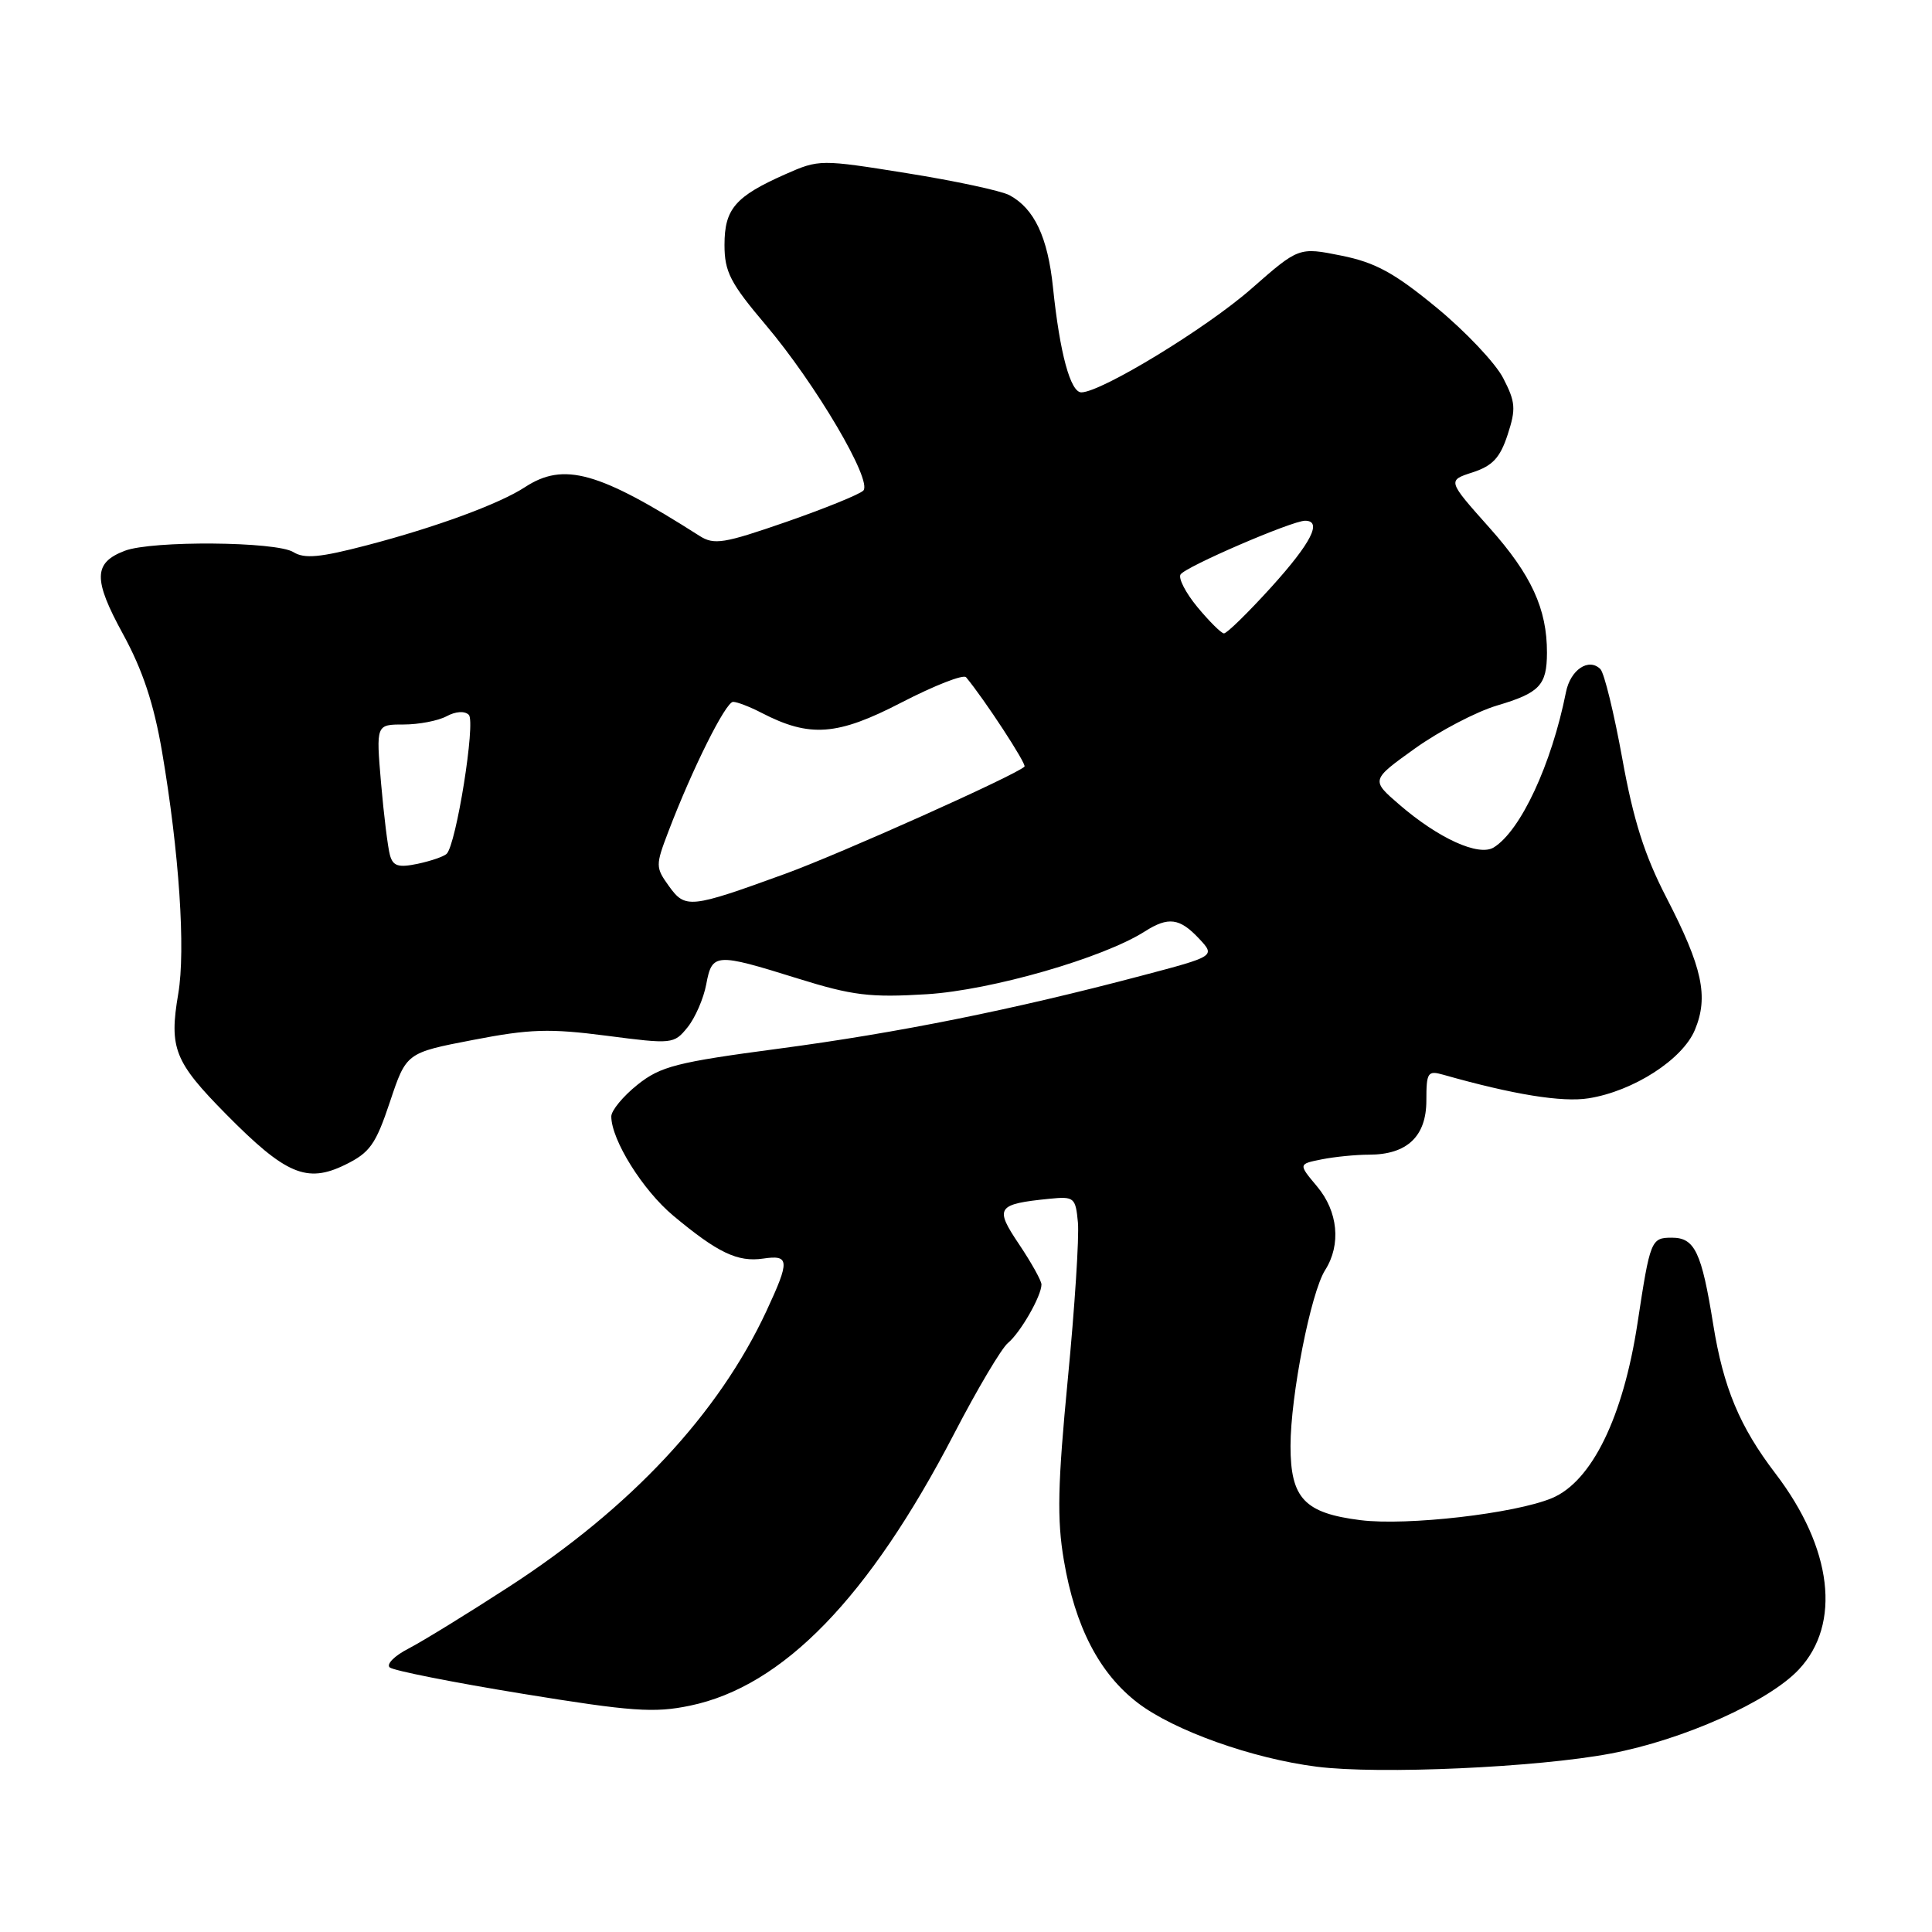 <?xml version="1.0" encoding="UTF-8" standalone="no"?>
<!DOCTYPE svg PUBLIC "-//W3C//DTD SVG 1.1//EN" "http://www.w3.org/Graphics/SVG/1.1/DTD/svg11.dtd" >
<svg xmlns="http://www.w3.org/2000/svg" xmlns:xlink="http://www.w3.org/1999/xlink" version="1.1" viewBox="0 0 256 256">
 <g >
 <path fill="currentColor"
d=" M 213.45 232.35 C 223.04 230.54 234.39 225.46 238.36 221.21 C 244.01 215.18 242.81 205.14 235.25 195.24 C 230.51 189.03 228.36 183.88 227.01 175.50 C 225.47 165.89 224.56 164.00 221.54 164.00 C 218.77 164.00 218.66 164.28 216.98 175.32 C 215.08 187.79 210.92 196.30 205.64 198.51 C 200.73 200.56 186.46 202.20 180.28 201.43 C 172.85 200.50 171.00 198.54 171.00 191.61 C 171.00 184.95 173.69 171.27 175.59 168.29 C 177.73 164.92 177.30 160.51 174.51 157.20 C 172.03 154.24 172.03 154.24 175.14 153.62 C 176.85 153.28 179.67 153.00 181.40 153.00 C 186.44 153.00 189.00 150.58 189.00 145.83 C 189.00 142.09 189.18 141.82 191.25 142.41 C 200.52 145.04 206.99 146.09 210.50 145.53 C 216.42 144.59 222.94 140.40 224.58 136.47 C 226.42 132.06 225.59 128.20 220.82 118.96 C 217.91 113.33 216.43 108.67 214.96 100.51 C 213.87 94.50 212.57 89.17 212.06 88.66 C 210.52 87.12 208.09 88.74 207.50 91.71 C 205.59 101.29 201.50 110.07 197.93 112.29 C 195.94 113.52 190.61 111.10 185.40 106.60 C 181.65 103.36 181.65 103.36 187.51 99.16 C 190.73 96.86 195.62 94.30 198.38 93.48 C 204.01 91.81 204.97 90.80 204.98 86.50 C 205.00 80.70 202.91 76.15 197.37 69.94 C 191.78 63.67 191.78 63.67 195.13 62.59 C 197.77 61.73 198.77 60.66 199.77 57.60 C 200.89 54.18 200.82 53.27 199.18 50.10 C 198.16 48.12 194.18 43.91 190.34 40.75 C 184.74 36.14 182.24 34.78 177.73 33.87 C 172.10 32.74 172.10 32.74 165.80 38.27 C 159.87 43.48 145.95 51.96 143.29 51.99 C 141.84 52.00 140.43 46.81 139.53 38.12 C 138.84 31.42 137.05 27.63 133.75 25.86 C 132.66 25.28 126.56 23.97 120.18 22.95 C 108.71 21.11 108.54 21.11 104.08 23.08 C 97.42 26.03 96.00 27.68 96.00 32.45 C 96.00 36.01 96.76 37.50 101.46 43.05 C 108.08 50.87 115.66 63.74 114.39 65.01 C 113.89 65.51 109.29 67.38 104.17 69.16 C 95.89 72.03 94.62 72.24 92.68 71.00 C 79.32 62.48 74.70 61.19 69.56 64.55 C 66.19 66.76 57.77 69.86 48.62 72.25 C 42.43 73.87 40.34 74.07 38.88 73.16 C 36.61 71.74 20.14 71.61 16.54 72.98 C 12.37 74.57 12.32 76.75 16.30 84.02 C 18.90 88.78 20.38 93.23 21.47 99.59 C 23.74 112.90 24.61 125.86 23.62 131.67 C 22.39 138.91 23.10 140.69 29.96 147.64 C 37.85 155.63 40.65 156.82 45.71 154.35 C 49.01 152.74 49.78 151.66 51.67 146.00 C 53.84 139.50 53.84 139.50 62.67 137.80 C 70.20 136.34 72.81 136.26 80.38 137.24 C 89.08 138.37 89.30 138.35 91.10 136.13 C 92.11 134.88 93.23 132.31 93.58 130.43 C 94.36 126.28 94.79 126.25 105.66 129.64 C 112.97 131.92 115.28 132.20 122.81 131.74 C 131.35 131.21 146.19 126.94 151.71 123.41 C 154.81 121.44 156.31 121.64 158.86 124.35 C 161.06 126.70 161.06 126.70 151.28 129.28 C 134.25 133.79 118.97 136.86 103.21 138.95 C 89.64 140.75 87.53 141.29 84.46 143.74 C 82.56 145.26 81.00 147.15 81.00 147.93 C 81.00 151.04 85.17 157.72 89.23 161.10 C 95.10 166.00 97.74 167.26 101.11 166.77 C 104.63 166.25 104.68 167.00 101.56 173.71 C 95.21 187.34 83.60 199.78 67.45 210.25 C 61.98 213.80 55.99 217.48 54.14 218.44 C 52.28 219.39 51.16 220.52 51.64 220.94 C 52.11 221.36 60.03 222.93 69.23 224.43 C 83.71 226.79 86.69 227.00 91.43 226.01 C 103.73 223.46 115.12 211.74 126.43 189.97 C 129.49 184.07 132.70 178.66 133.56 177.95 C 135.22 176.57 138.00 171.72 138.00 170.20 C 138.00 169.71 136.67 167.32 135.05 164.90 C 131.75 160.00 132.05 159.55 139.09 158.84 C 142.33 158.52 142.52 158.67 142.83 161.98 C 143.01 163.89 142.41 173.23 141.49 182.74 C 140.15 196.66 140.04 201.33 140.97 206.76 C 142.46 215.56 145.67 221.75 150.77 225.65 C 155.58 229.32 165.95 233.02 174.50 234.10 C 182.74 235.14 203.71 234.20 213.45 232.35 Z  M 88.64 117.42 C 86.85 114.93 86.85 114.68 88.57 110.17 C 91.73 101.88 96.16 93.00 97.14 93.00 C 97.67 93.00 99.38 93.66 100.94 94.47 C 107.31 97.76 110.95 97.49 119.46 93.08 C 123.82 90.83 127.67 89.32 128.01 89.74 C 130.43 92.64 136.07 101.27 135.75 101.58 C 134.63 102.70 111.31 113.15 104.00 115.80 C 91.43 120.37 90.81 120.43 88.64 117.42 Z  M 51.67 113.31 C 51.39 112.31 50.86 108.01 50.49 103.75 C 49.83 96.00 49.83 96.00 53.48 96.00 C 55.49 96.00 58.05 95.51 59.17 94.91 C 60.39 94.25 61.58 94.18 62.12 94.72 C 63.05 95.65 60.45 111.93 59.18 113.14 C 58.80 113.50 57.08 114.09 55.34 114.46 C 52.79 114.99 52.07 114.77 51.67 113.31 Z  M 158.67 80.45 C 157.12 78.58 156.11 76.63 156.43 76.12 C 157.06 75.10 171.20 69.00 172.93 69.00 C 175.25 69.00 173.75 71.94 168.42 77.83 C 165.34 81.22 162.53 83.97 162.17 83.93 C 161.80 83.89 160.23 82.33 158.67 80.45 Z "/>
</g>
</svg>